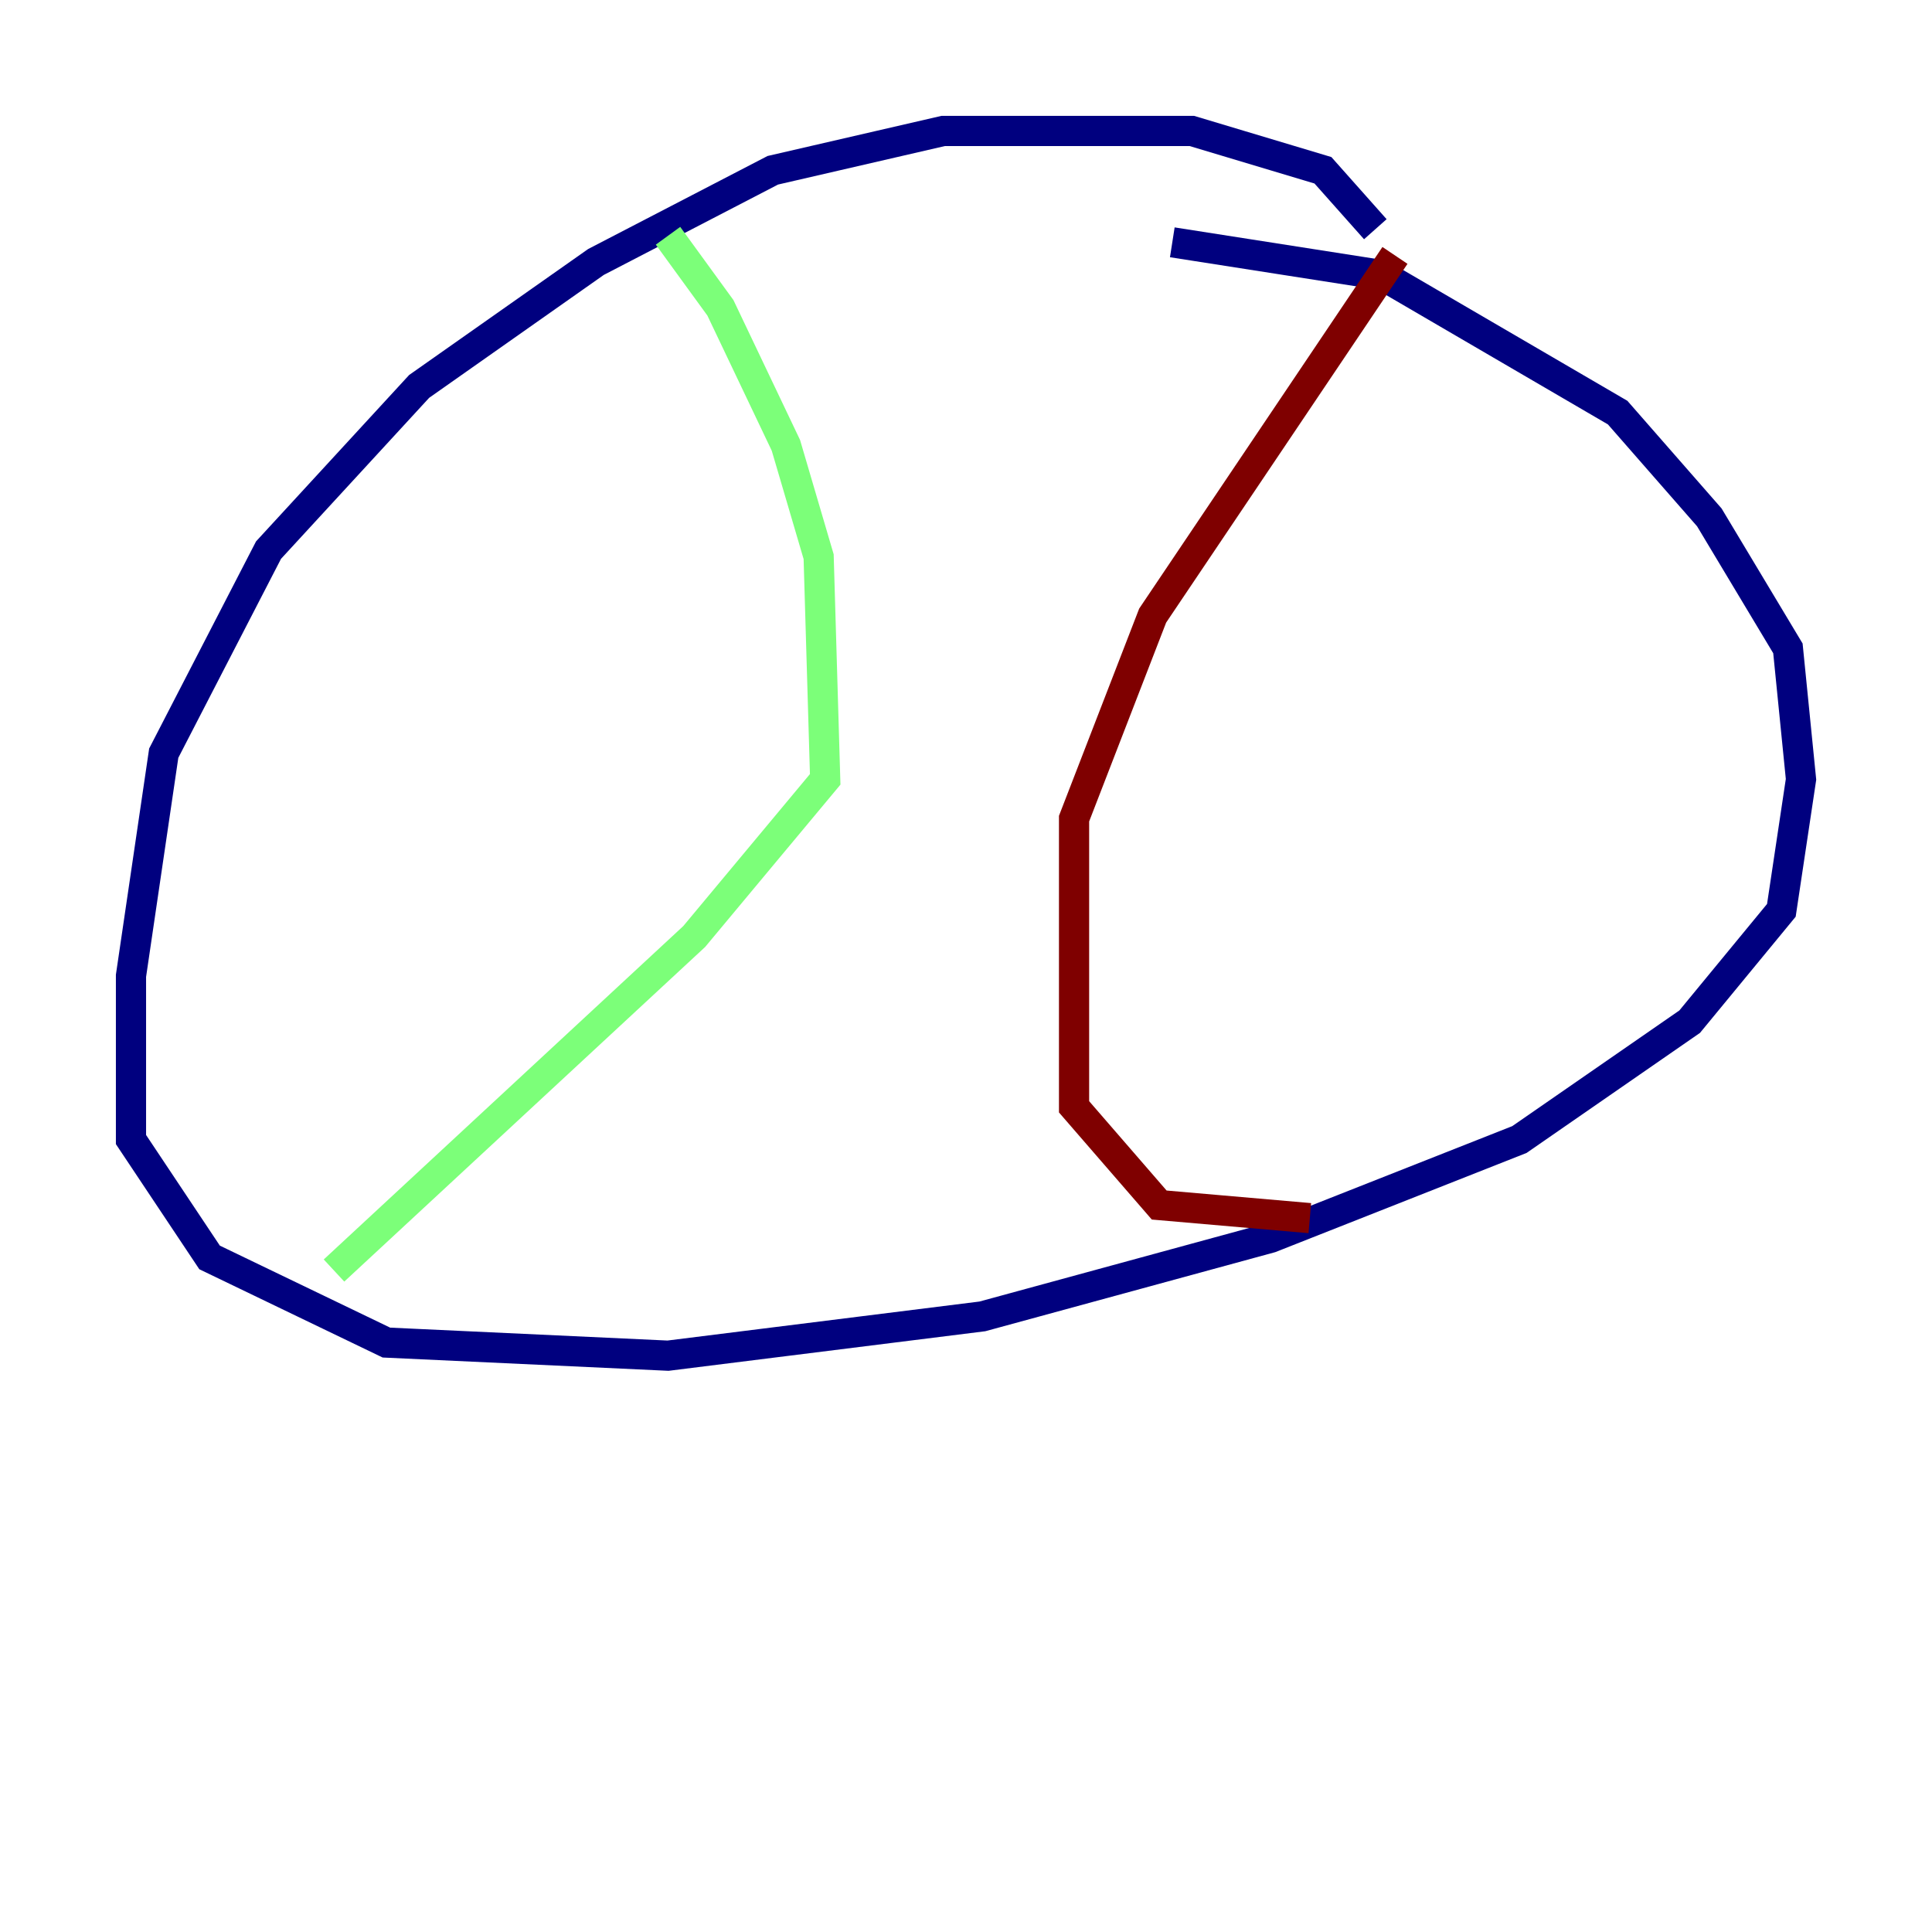 <?xml version="1.0" encoding="utf-8" ?>
<svg baseProfile="tiny" height="128" version="1.2" viewBox="0,0,128,128" width="128" xmlns="http://www.w3.org/2000/svg" xmlns:ev="http://www.w3.org/2001/xml-events" xmlns:xlink="http://www.w3.org/1999/xlink"><defs /><polyline fill="none" points="91.119,15.186 87.647,11.281 78.969,8.678 62.481,8.678 51.2,11.281 39.485,17.356 27.77,25.6 17.79,36.447 10.848,49.898 8.678,64.651 8.678,75.498 13.885,83.308 25.6,88.949 44.258,89.817 65.085,87.214 84.176,82.007 100.664,75.498 111.946,67.688 118.02,60.312 119.322,51.634 118.454,42.956 113.248,34.278 107.173,27.336 91.552,18.224 77.668,16.054" stroke="#00007f" stroke-width="2" /><polyline fill="none" points="44.258,15.62 47.729,20.393 52.068,29.505 54.237,36.881 54.671,51.634 45.993,62.047 22.129,84.176" stroke="#7cff79" stroke-width="2" /><polyline fill="none" points="92.42,16.922 76.366,40.786 71.159,54.237 71.159,73.329 76.8,79.837 86.78,80.705" stroke="#7f0000" stroke-width="2" /></svg>